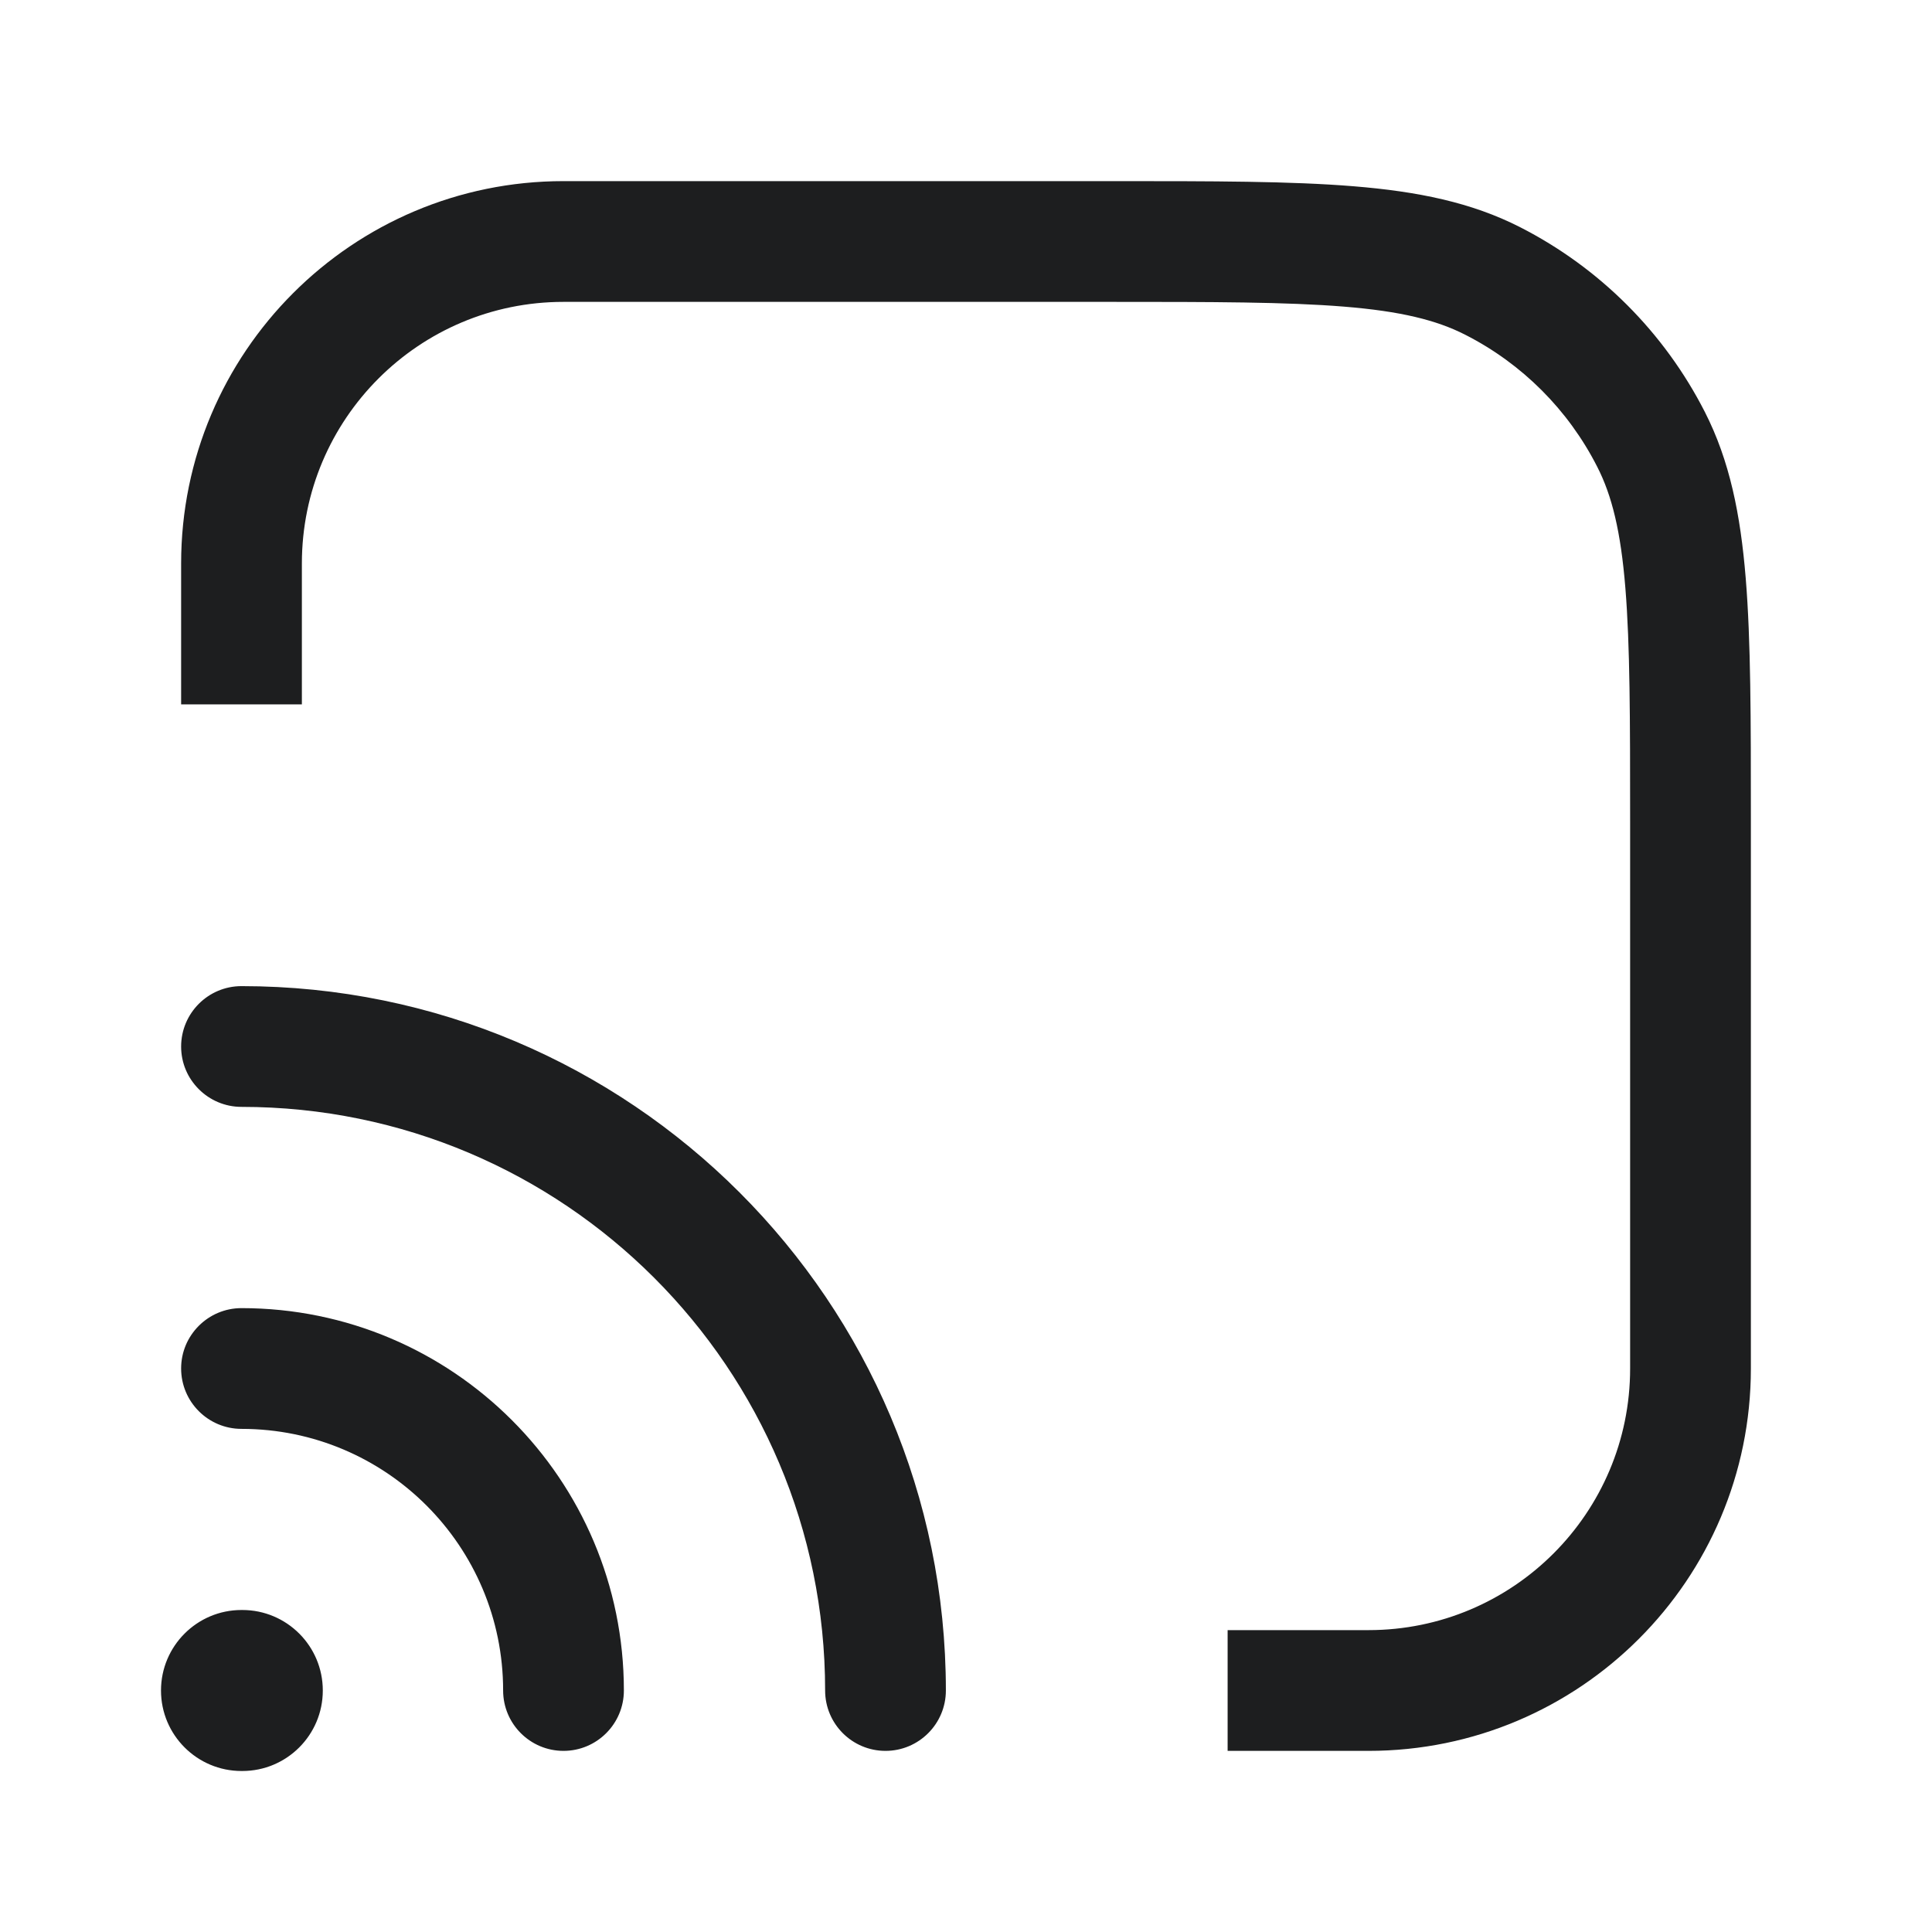 <svg width="24" height="24" viewBox="0 0 24 24" fill="none" xmlns="http://www.w3.org/2000/svg">
<path fill-rule="evenodd" clip-rule="evenodd" d="M13.8 3.75C15.072 3.75 15.982 3.751 16.695 3.809C17.398 3.866 17.845 3.976 18.203 4.159C18.908 4.518 19.482 5.092 19.841 5.798C20.024 6.155 20.134 6.601 20.191 7.305C20.249 8.018 20.25 8.928 20.25 10.2V17C20.25 18.795 18.795 20.25 17 20.25H16H15.25V21.75H16H17C19.623 21.75 21.75 19.623 21.75 17V10.2V10.167C21.75 8.935 21.75 7.964 21.686 7.183C21.621 6.387 21.486 5.721 21.178 5.117C20.674 4.129 19.871 3.326 18.883 2.822C18.279 2.514 17.613 2.379 16.817 2.314C16.036 2.25 15.065 2.25 13.833 2.25H13.8H7C4.377 2.25 2.25 4.377 2.25 7V8V8.75H3.75V8V7C3.75 5.205 5.205 3.75 7 3.75H13.8ZM3 20C2.448 20 2 20.448 2 21C2 21.552 2.448 22 3 22H3.01C3.563 22 4.01 21.552 4.01 21C4.01 20.448 3.563 20 3.01 20H3ZM2.25 17C2.25 16.586 2.586 16.25 3 16.25C5.623 16.25 7.75 18.377 7.75 21C7.75 21.414 7.414 21.75 7 21.75C6.586 21.75 6.25 21.414 6.25 21C6.25 19.205 4.795 17.75 3 17.75C2.586 17.75 2.25 17.414 2.25 17ZM3 12.25C2.586 12.25 2.25 12.586 2.25 13C2.25 13.414 2.586 13.75 3 13.75C7.004 13.75 10.25 16.996 10.25 21C10.25 21.414 10.586 21.75 11 21.75C11.414 21.75 11.75 21.414 11.75 21C11.75 16.168 7.832 12.25 3 12.25Z" fill="#1D1E1F"/>
</svg>
